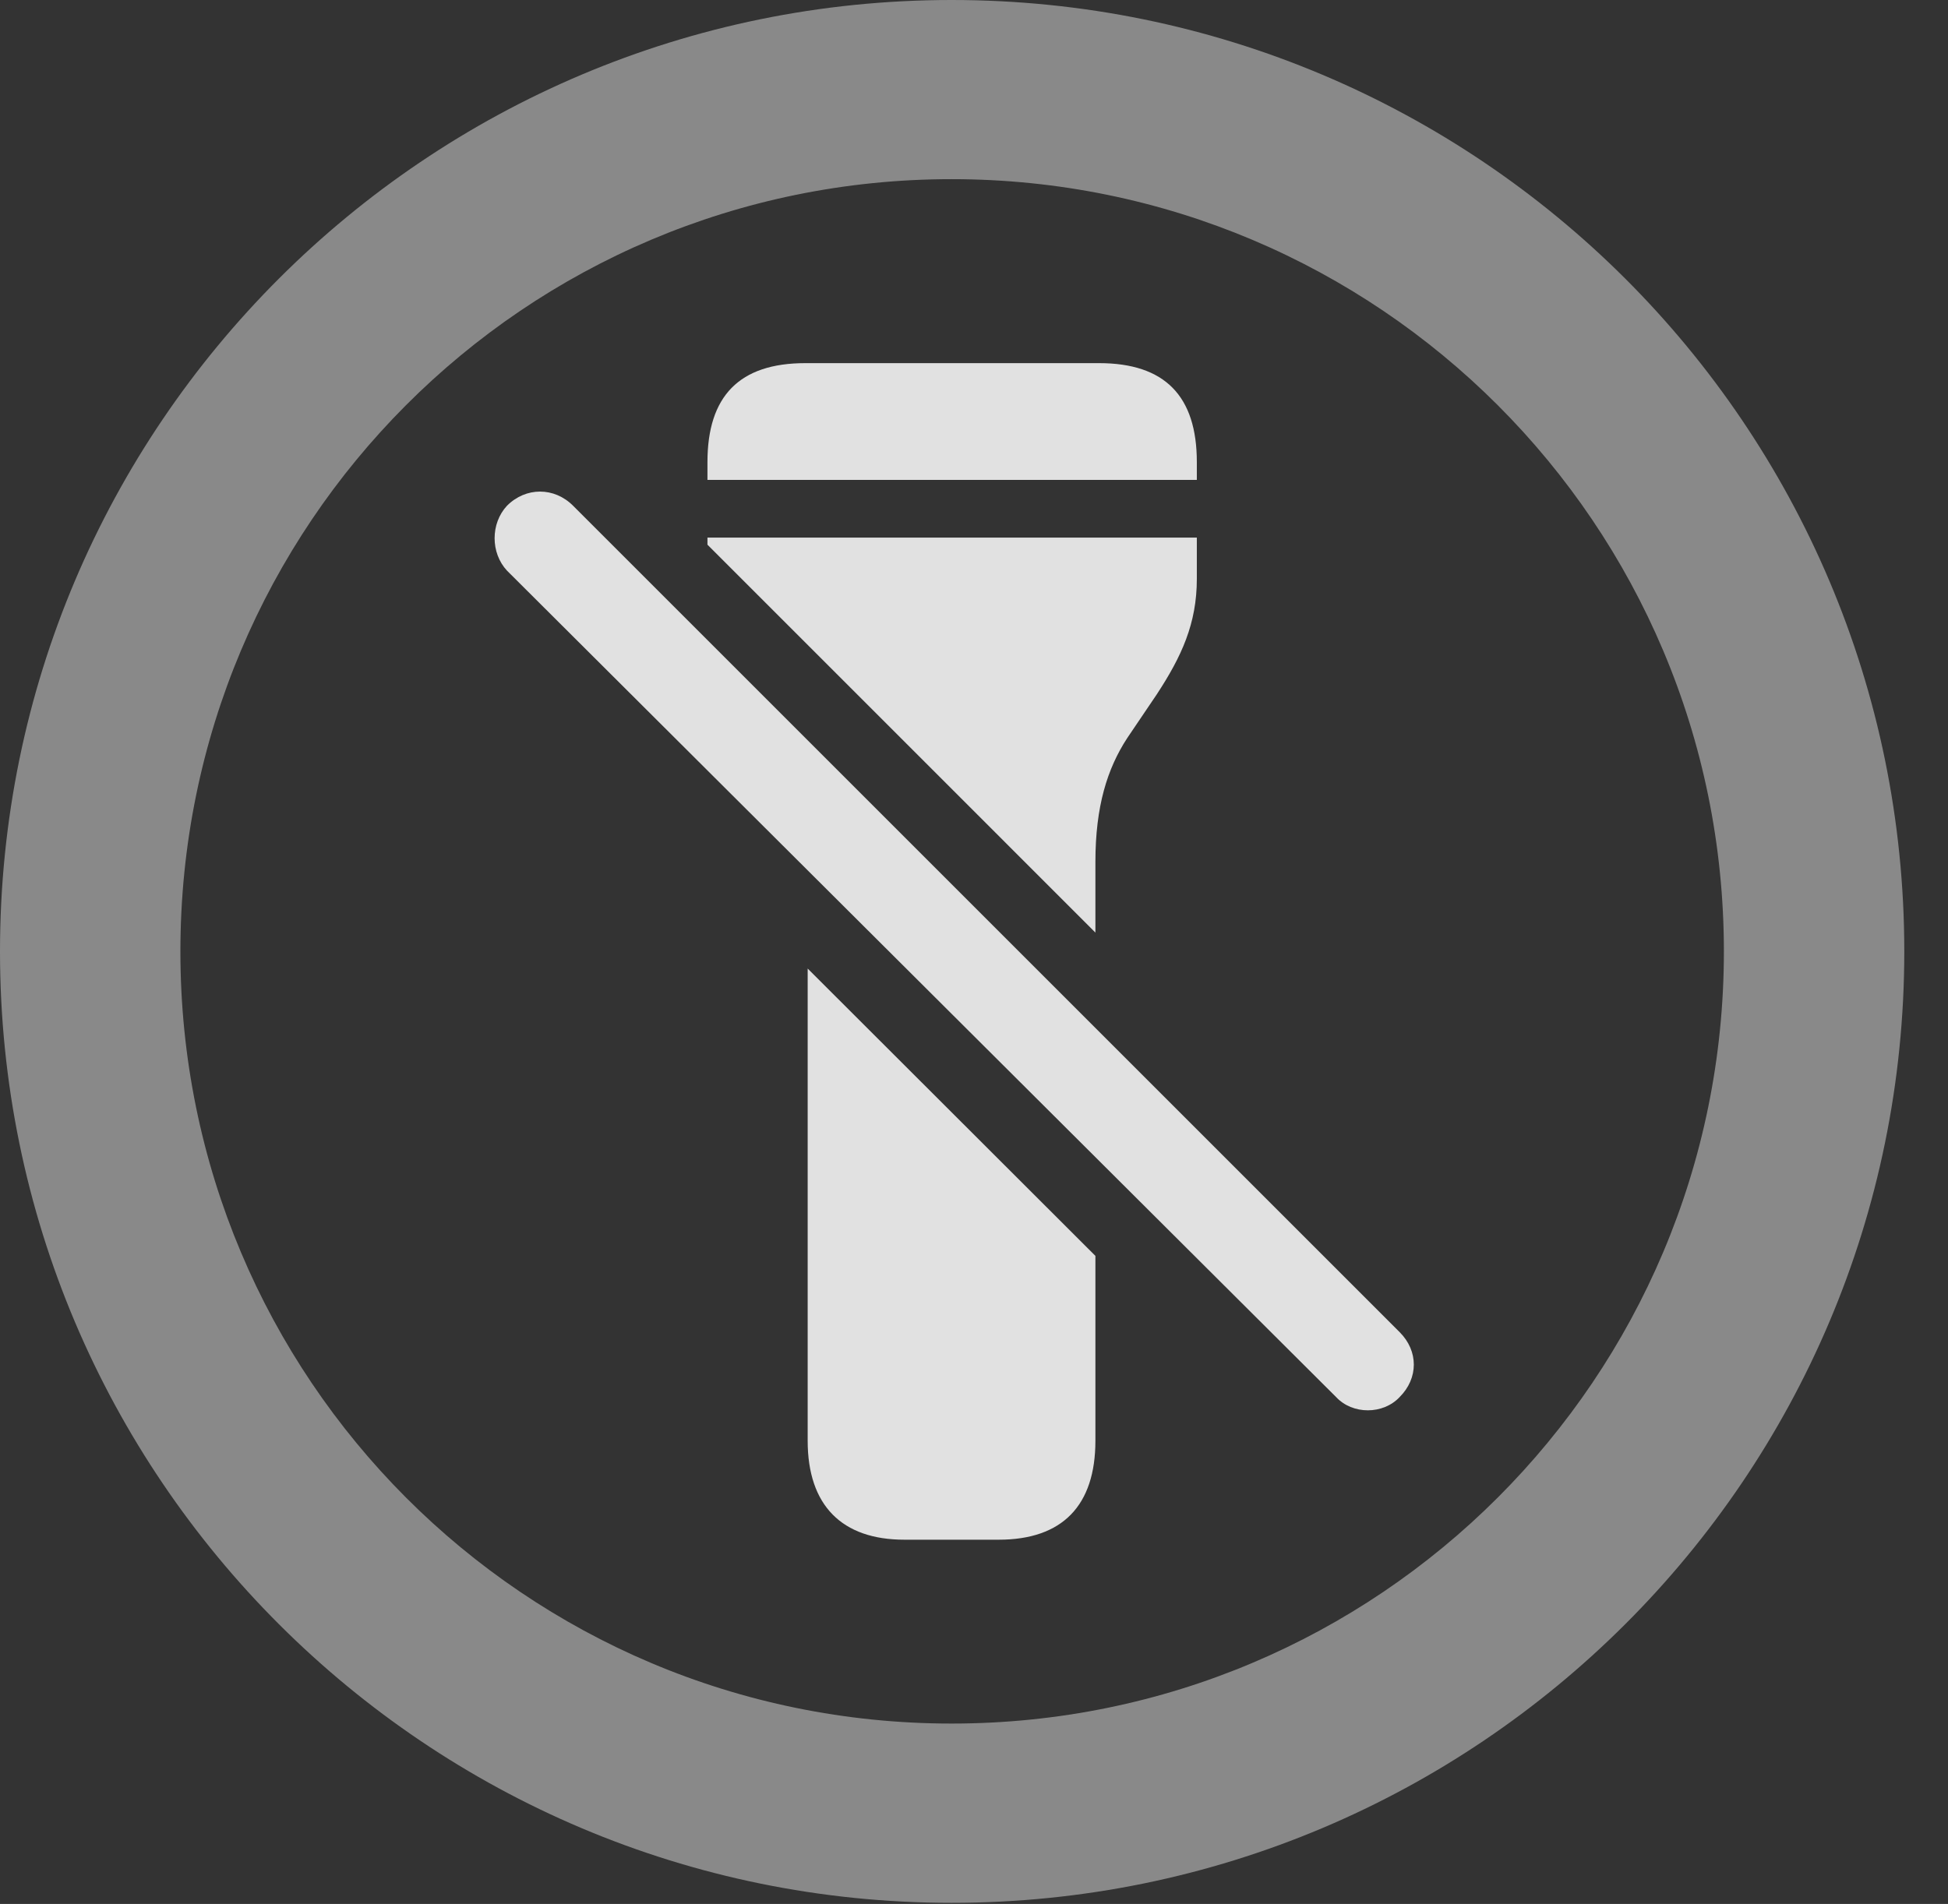 <?xml version="1.0" encoding="UTF-8"?>
<!--Generator: Apple Native CoreSVG 341-->
<!DOCTYPE svg
PUBLIC "-//W3C//DTD SVG 1.1//EN"
       "http://www.w3.org/Graphics/SVG/1.1/DTD/svg11.dtd">
<svg version="1.1" xmlns="http://www.w3.org/2000/svg" xmlns:xlink="http://www.w3.org/1999/xlink" viewBox="0 0 16.133 15.771">
 <rect x="0" y="0" width="16.133" height="15.771" fill="#333333" stroke="none"/>
 <g>
  <rect height="15.771" opacity="0" width="16.133" x="0" y="0"/>
  <path d="M15.771 7.881C15.771 12.236 12.236 15.762 7.881 15.762C3.535 15.762 0 12.236 0 7.881C0 3.525 3.535 0 7.881 0C12.236 0 15.771 3.525 15.771 7.881ZM1.494 7.881C1.494 11.416 4.346 14.277 7.881 14.277C11.416 14.277 14.277 11.416 14.277 7.881C14.277 4.346 11.416 1.484 7.881 1.484C4.346 1.484 1.494 4.346 1.494 7.881Z" fill="white" fill-opacity="0.425"/>
  <path d="M9.072 10.403L9.072 11.934C9.072 12.471 8.799 12.754 8.271 12.754L7.49 12.754C6.973 12.754 6.689 12.471 6.689 11.934L6.689 8.023ZM9.912 4.795C9.912 5.166 9.785 5.439 9.58 5.752L9.336 6.113C9.17 6.367 9.072 6.68 9.072 7.139L9.072 7.725L5.859 4.512L5.859 4.453L9.912 4.453ZM9.912 3.828L9.912 3.975L5.859 3.975L5.859 3.828C5.859 3.281 6.123 3.008 6.67 3.008L9.102 3.008C9.648 3.008 9.912 3.281 9.912 3.828Z" fill="white" fill-opacity="0.85"/>
  <path d="M11.065 11.572C11.201 11.719 11.455 11.719 11.592 11.572C11.748 11.416 11.748 11.191 11.592 11.035L4.746 4.189C4.59 4.033 4.355 4.033 4.199 4.189C4.062 4.336 4.062 4.58 4.199 4.727Z" fill="white" fill-opacity="0.85"/>
 </g>
</svg>
